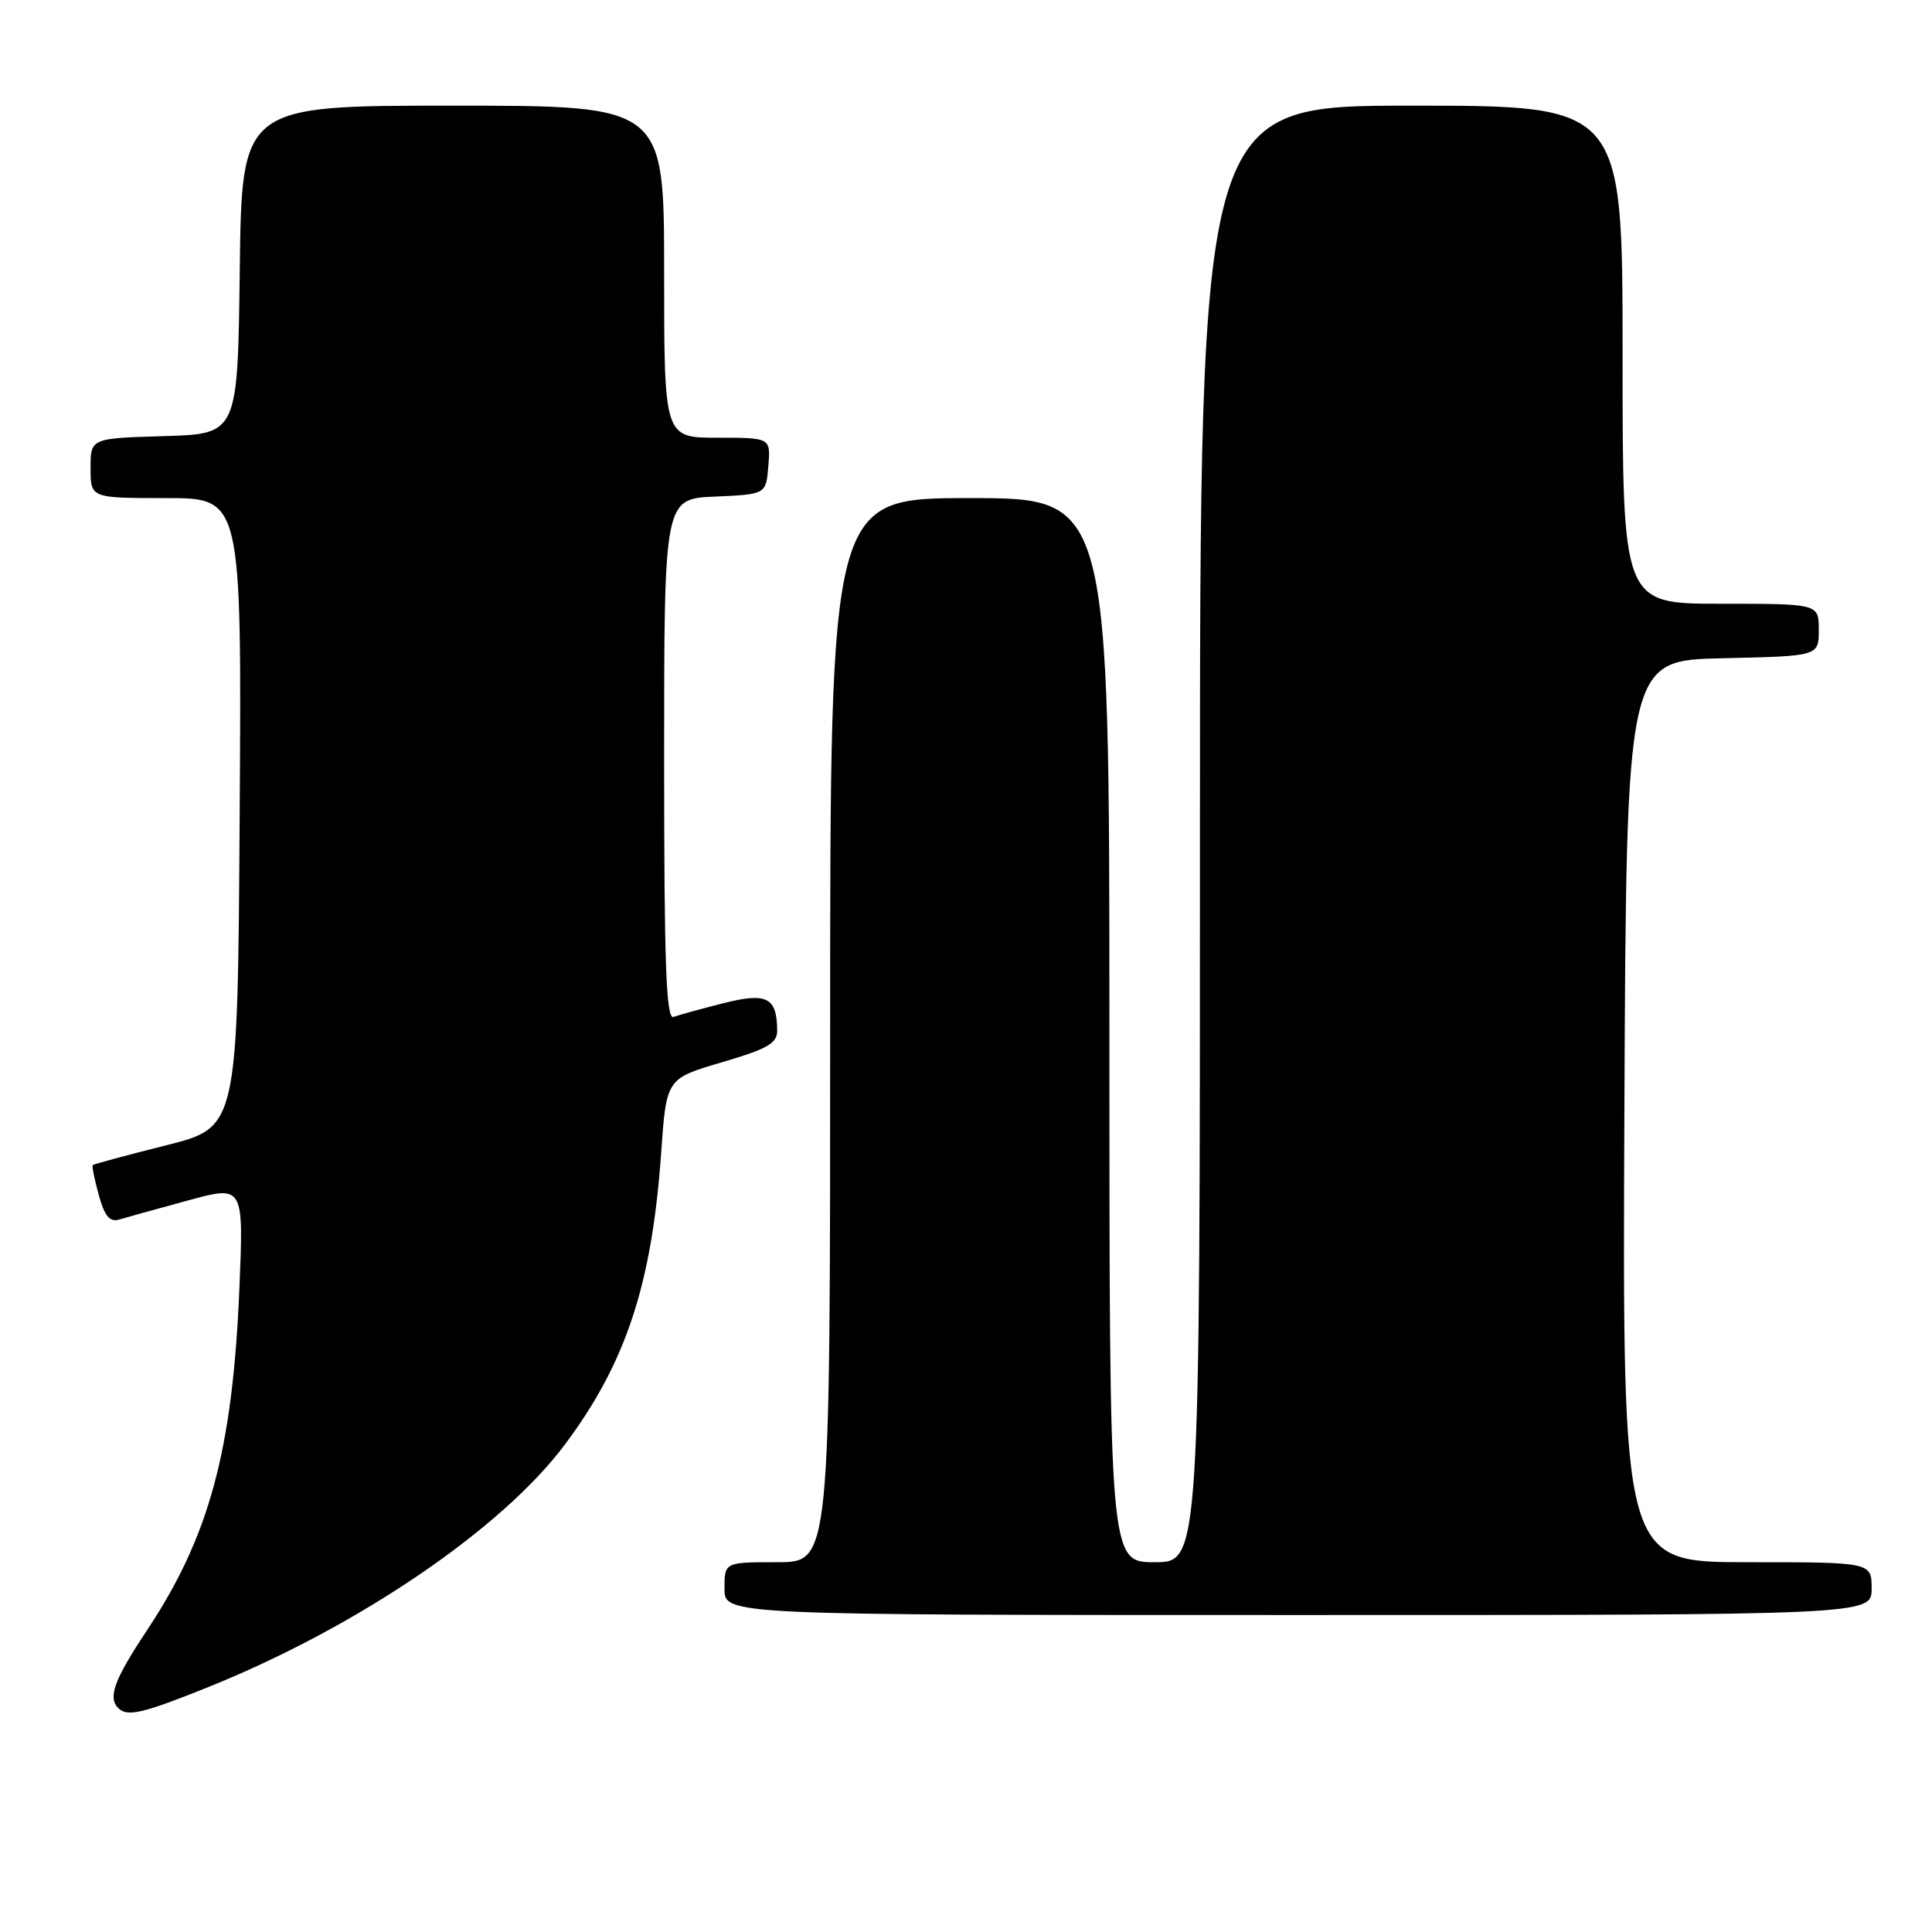 <?xml version="1.0" encoding="UTF-8" standalone="no"?>
<!DOCTYPE svg PUBLIC "-//W3C//DTD SVG 1.1//EN" "http://www.w3.org/Graphics/SVG/1.1/DTD/svg11.dtd" >
<svg xmlns="http://www.w3.org/2000/svg" xmlns:xlink="http://www.w3.org/1999/xlink" version="1.1" viewBox="0 0 256 256">
 <g >
 <path fill="currentColor"
d=" M 27.69 223.51 C 47.49 215.52 66.54 202.55 74.88 191.37 C 82.96 180.56 86.39 170.13 87.61 152.71 C 88.30 142.92 88.30 142.92 95.65 140.76 C 101.70 138.98 103.00 138.24 102.98 136.55 C 102.95 132.14 101.61 131.47 95.81 132.94 C 92.89 133.68 89.94 134.49 89.25 134.75 C 88.27 135.12 88.00 127.88 88.00 100.65 C 88.00 66.09 88.00 66.09 94.75 65.80 C 101.50 65.50 101.50 65.50 101.81 61.75 C 102.12 58.00 102.12 58.00 95.06 58.00 C 88.00 58.00 88.00 58.00 88.00 36.00 C 88.00 14.00 88.00 14.00 60.02 14.00 C 32.04 14.00 32.04 14.00 31.77 35.75 C 31.50 57.50 31.50 57.50 21.75 57.79 C 12.00 58.07 12.00 58.07 12.00 62.04 C 12.00 66.00 12.00 66.00 22.01 66.00 C 32.02 66.00 32.02 66.00 31.76 107.69 C 31.50 149.38 31.50 149.38 22.01 151.76 C 16.80 153.07 12.42 154.25 12.29 154.38 C 12.16 154.51 12.52 156.30 13.09 158.35 C 13.87 161.17 14.54 161.97 15.81 161.59 C 16.74 161.31 20.83 160.18 24.90 159.07 C 32.29 157.05 32.29 157.05 31.72 170.77 C 30.82 192.23 27.73 203.62 19.42 216.11 C 15.14 222.55 14.27 224.93 15.67 226.33 C 16.86 227.53 18.90 227.05 27.69 223.51 Z  M 248.00 210.50 C 248.00 207.00 248.00 207.00 231.49 207.00 C 214.98 207.00 214.98 207.00 215.24 147.25 C 215.50 87.50 215.50 87.50 228.25 87.22 C 241.00 86.94 241.00 86.94 241.00 83.47 C 241.00 80.00 241.00 80.00 228.00 80.00 C 215.00 80.00 215.00 80.00 215.00 47.00 C 215.00 14.00 215.00 14.00 187.00 14.00 C 159.00 14.00 159.00 14.00 159.00 110.50 C 159.00 207.00 159.00 207.00 153.00 207.00 C 147.00 207.00 147.00 207.00 147.00 136.50 C 147.00 66.00 147.00 66.00 128.50 66.00 C 110.00 66.00 110.00 66.00 110.00 136.50 C 110.00 207.00 110.00 207.00 103.00 207.00 C 96.00 207.00 96.00 207.00 96.00 210.50 C 96.00 214.00 96.00 214.00 172.00 214.00 C 248.00 214.00 248.00 214.00 248.00 210.50 Z "/>
</g>
</svg>